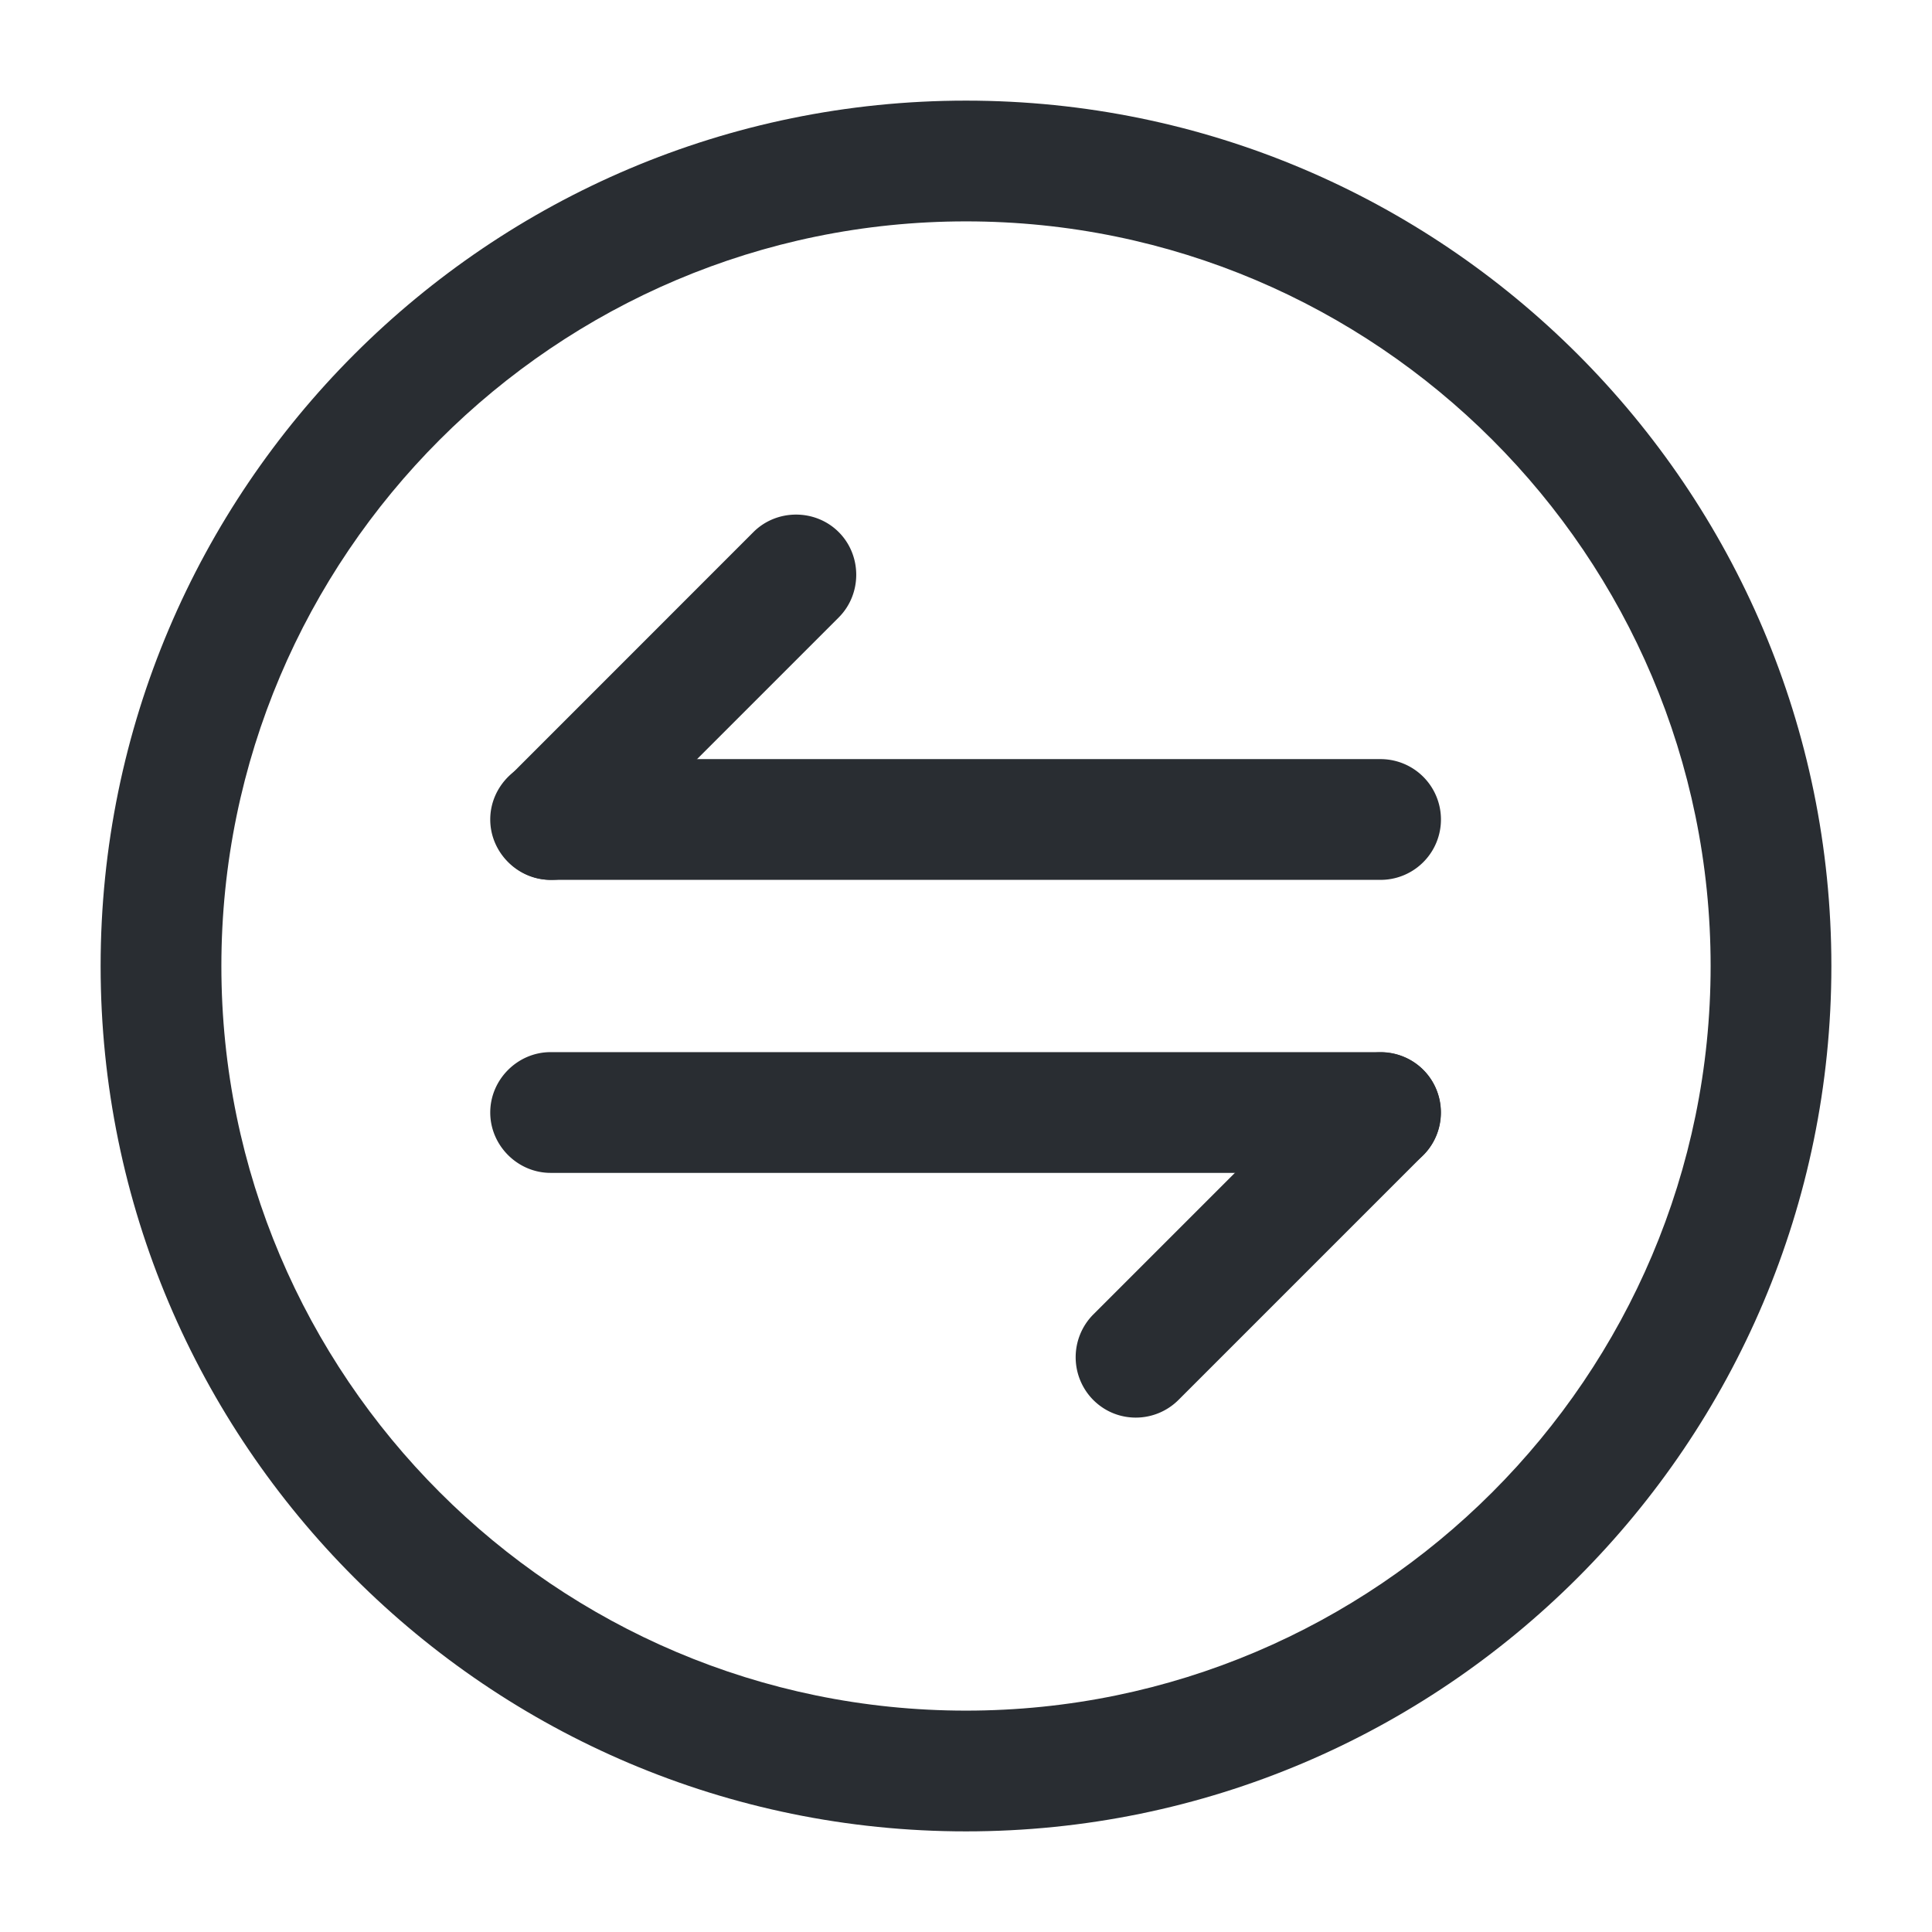 <svg xmlns="http://www.w3.org/2000/svg" width="24" height="24" fill="none"><path fill="#292D32" d="M14.11 17.61c-.19 0-.38-.07-.53-.22a.754.754 0 0 1 0-1.06l3.04-3.04c.29-.29.77-.29 1.06 0s.29.77 0 1.06l-3.04 3.04a.75.75 0 0 1-.53.22"/><path fill="#292D32" d="M17.15 14.57H6.84c-.41 0-.75-.34-.75-.75s.34-.75.75-.75h10.31a.749.749 0 1 1 0 1.5m-10.3-3.64c-.19 0-.38-.07-.53-.22a.755.755 0 0 1 0-1.06l3.039-3.04c.29-.29.77-.29 1.06 0s.29.77 0 1.06l-3.04 3.04c-.15.15-.34.22-.53.22"/><path fill="#292D32" d="M17.15 10.93H6.84c-.41 0-.75-.34-.75-.75s.34-.75.75-.75h10.31a.749.749 0 1 1 0 1.5"/><path fill="#292D32" d="M12 22.75C6.07 22.75 1.25 17.93 1.25 12S6.07 1.25 12 1.25 22.75 6.07 22.75 12 17.93 22.75 12 22.75m0-20C6.9 2.75 2.75 6.9 2.75 12S6.9 21.25 12 21.25s9.25-4.15 9.25-9.25S17.1 2.75 12 2.75"/></svg>